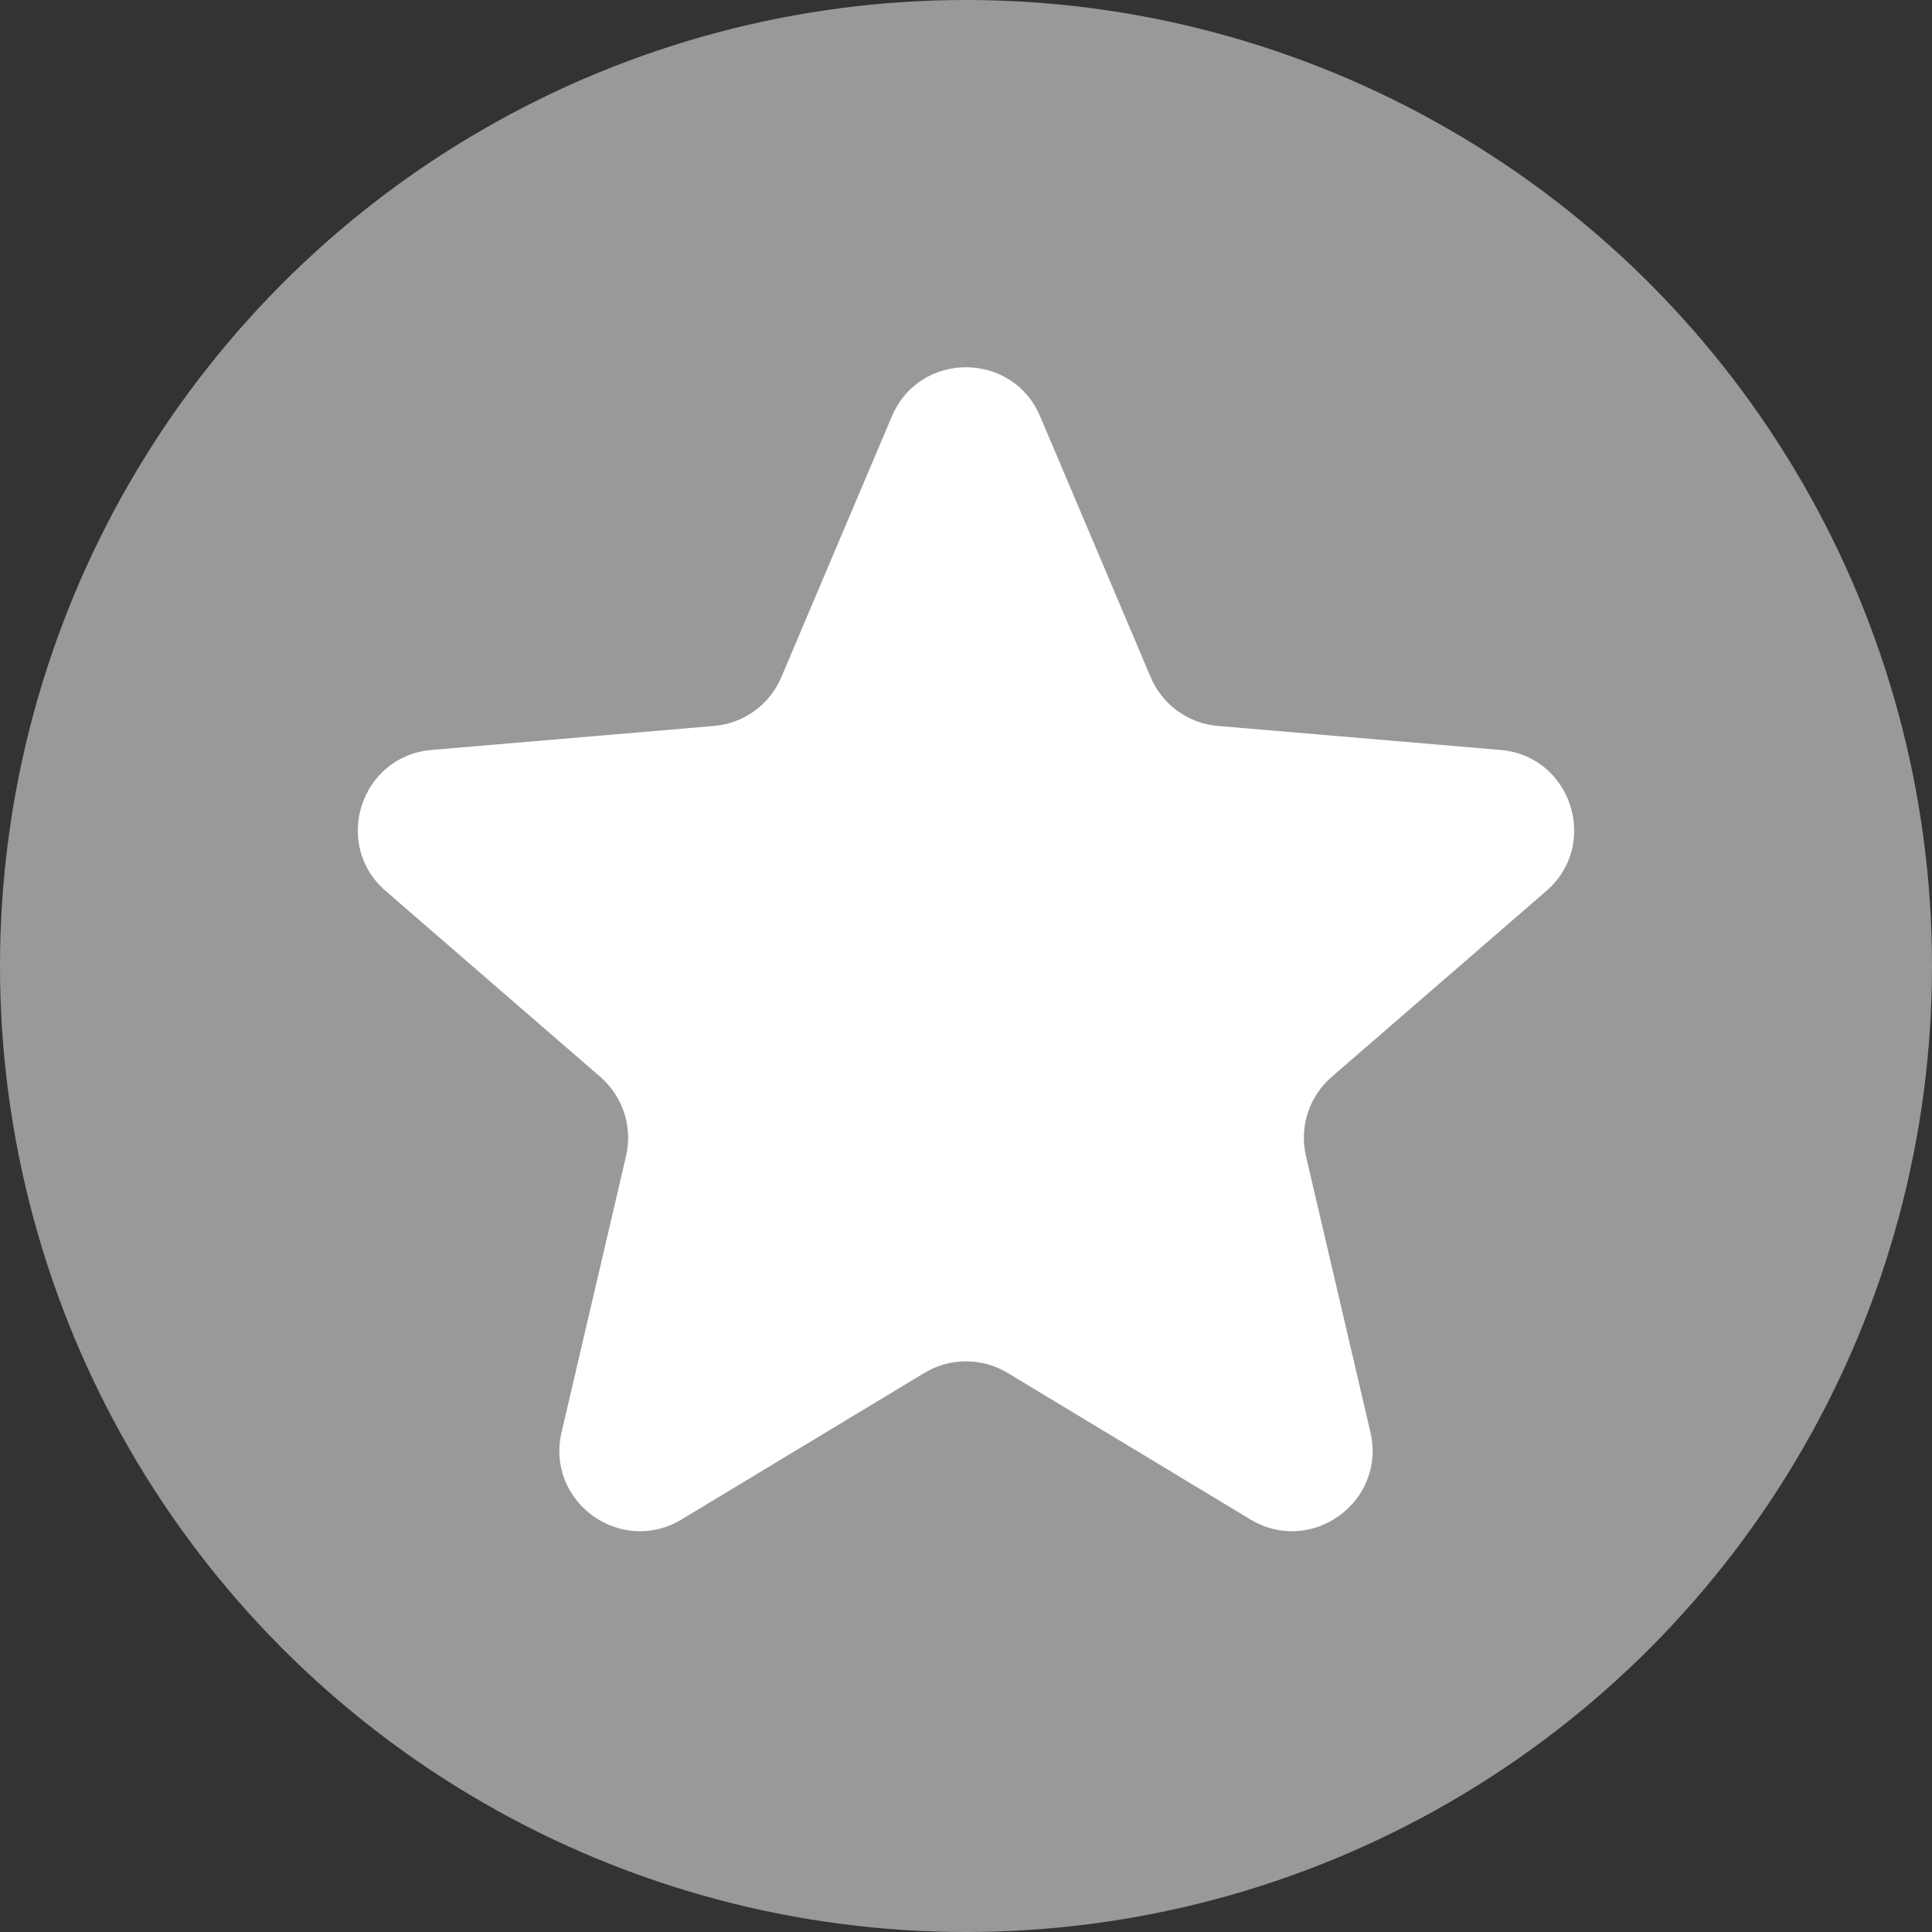 <svg width="24" height="24" viewBox="0 0 24 24" fill="none" xmlns="http://www.w3.org/2000/svg">
    <rect x="0" y="0" width="24" height="24" fill="#333333" stroke="none"/>
    <circle cx="12" cy="12" r="12" fill="white" fill-opacity="0.5"/>
    <path d="M11.483 17.055C11.801 16.863 12.199 16.863 12.517 17.055L15.533 18.875C16.29 19.332 17.224 18.654 17.024 17.792L16.223 14.361C16.139 13.999 16.262 13.621 16.542 13.378L19.209 11.068C19.877 10.489 19.52 9.39 18.638 9.316L15.13 9.018C14.76 8.987 14.438 8.753 14.294 8.412L12.921 5.172C12.576 4.359 11.424 4.359 11.079 5.172L9.706 8.412C9.562 8.753 9.24 8.987 8.87 9.018L5.362 9.316C4.48 9.39 4.123 10.489 4.791 11.068L7.458 13.378C7.738 13.621 7.861 13.999 7.777 14.361L6.976 17.792C6.775 18.654 7.71 19.332 8.467 18.875L11.483 17.055Z" fill="white"/>
</svg>
